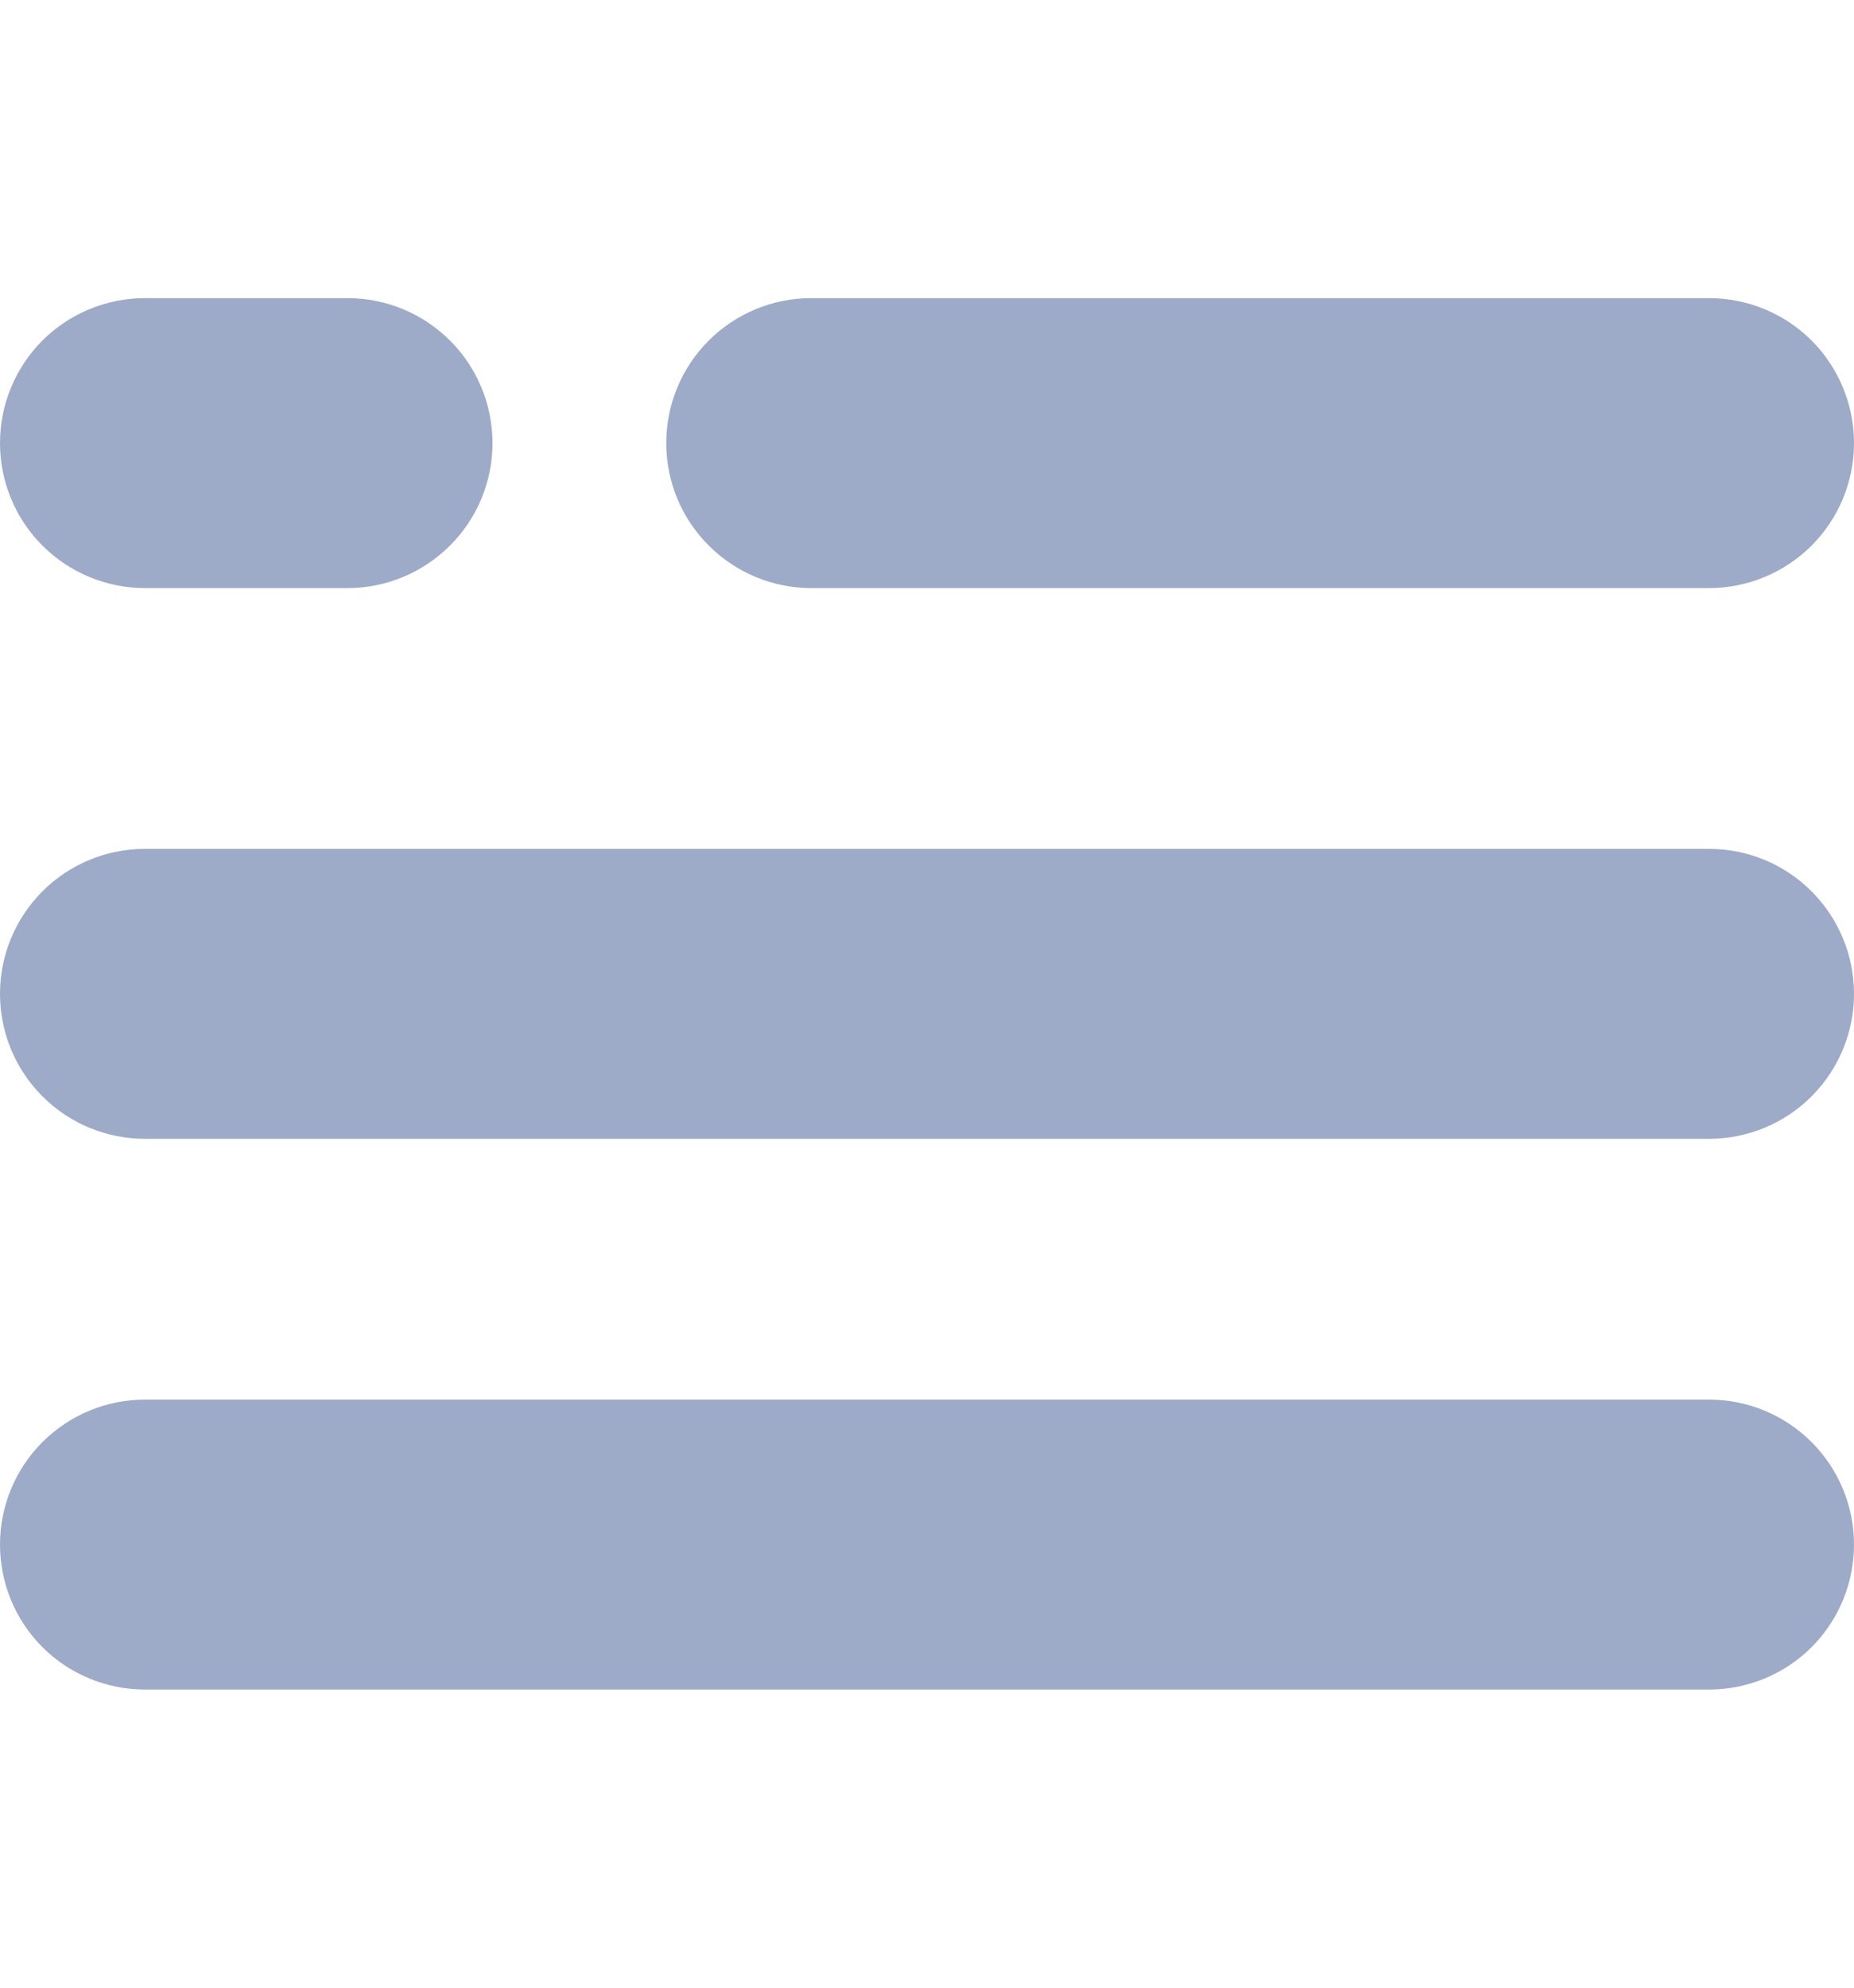 <svg width="14" height="15" viewBox="0 0 14 15" fill="none" xmlns="http://www.w3.org/2000/svg">
<path fill-rule="evenodd" clip-rule="evenodd" d="M6.125 2.25H12.906C13.196 2.25 13.475 2.365 13.68 2.57C13.885 2.775 14 3.054 14 3.344C14 3.634 13.885 3.912 13.68 4.117C13.475 4.322 13.196 4.438 12.906 4.438H6.125C5.835 4.438 5.557 4.322 5.352 4.117C5.146 3.912 5.031 3.634 5.031 3.344C5.031 3.054 5.146 2.775 5.352 2.57C5.557 2.365 5.835 2.25 6.125 2.25ZM12.906 6.406H1.094C0.804 6.406 0.525 6.521 0.32 6.727C0.115 6.932 0 7.21 0 7.5C0 7.79 0.115 8.068 0.32 8.273C0.525 8.479 0.804 8.594 1.094 8.594H12.906C13.196 8.594 13.475 8.479 13.68 8.273C13.885 8.068 14 7.79 14 7.5C14 7.21 13.885 6.932 13.68 6.727C13.475 6.521 13.196 6.406 12.906 6.406ZM12.906 10.562H1.094C0.804 10.562 0.525 10.678 0.32 10.883C0.115 11.088 0 11.366 0 11.656C0 11.946 0.115 12.225 0.32 12.43C0.525 12.635 0.804 12.75 1.094 12.75H12.906C13.196 12.75 13.475 12.635 13.68 12.43C13.885 12.225 14 11.946 14 11.656C14 11.366 13.885 11.088 13.68 10.883C13.475 10.678 13.196 10.562 12.906 10.562ZM2.625 2.25H1.094C0.804 2.25 0.525 2.365 0.32 2.57C0.115 2.775 0 3.054 0 3.344C0 3.634 0.115 3.912 0.32 4.117C0.525 4.322 0.804 4.438 1.094 4.438H2.625C2.915 4.438 3.193 4.322 3.398 4.117C3.604 3.912 3.719 3.634 3.719 3.344C3.719 3.054 3.604 2.775 3.398 2.57C3.193 2.365 2.915 2.25 2.625 2.25Z" fill="#9DABC8"/>
</svg>
